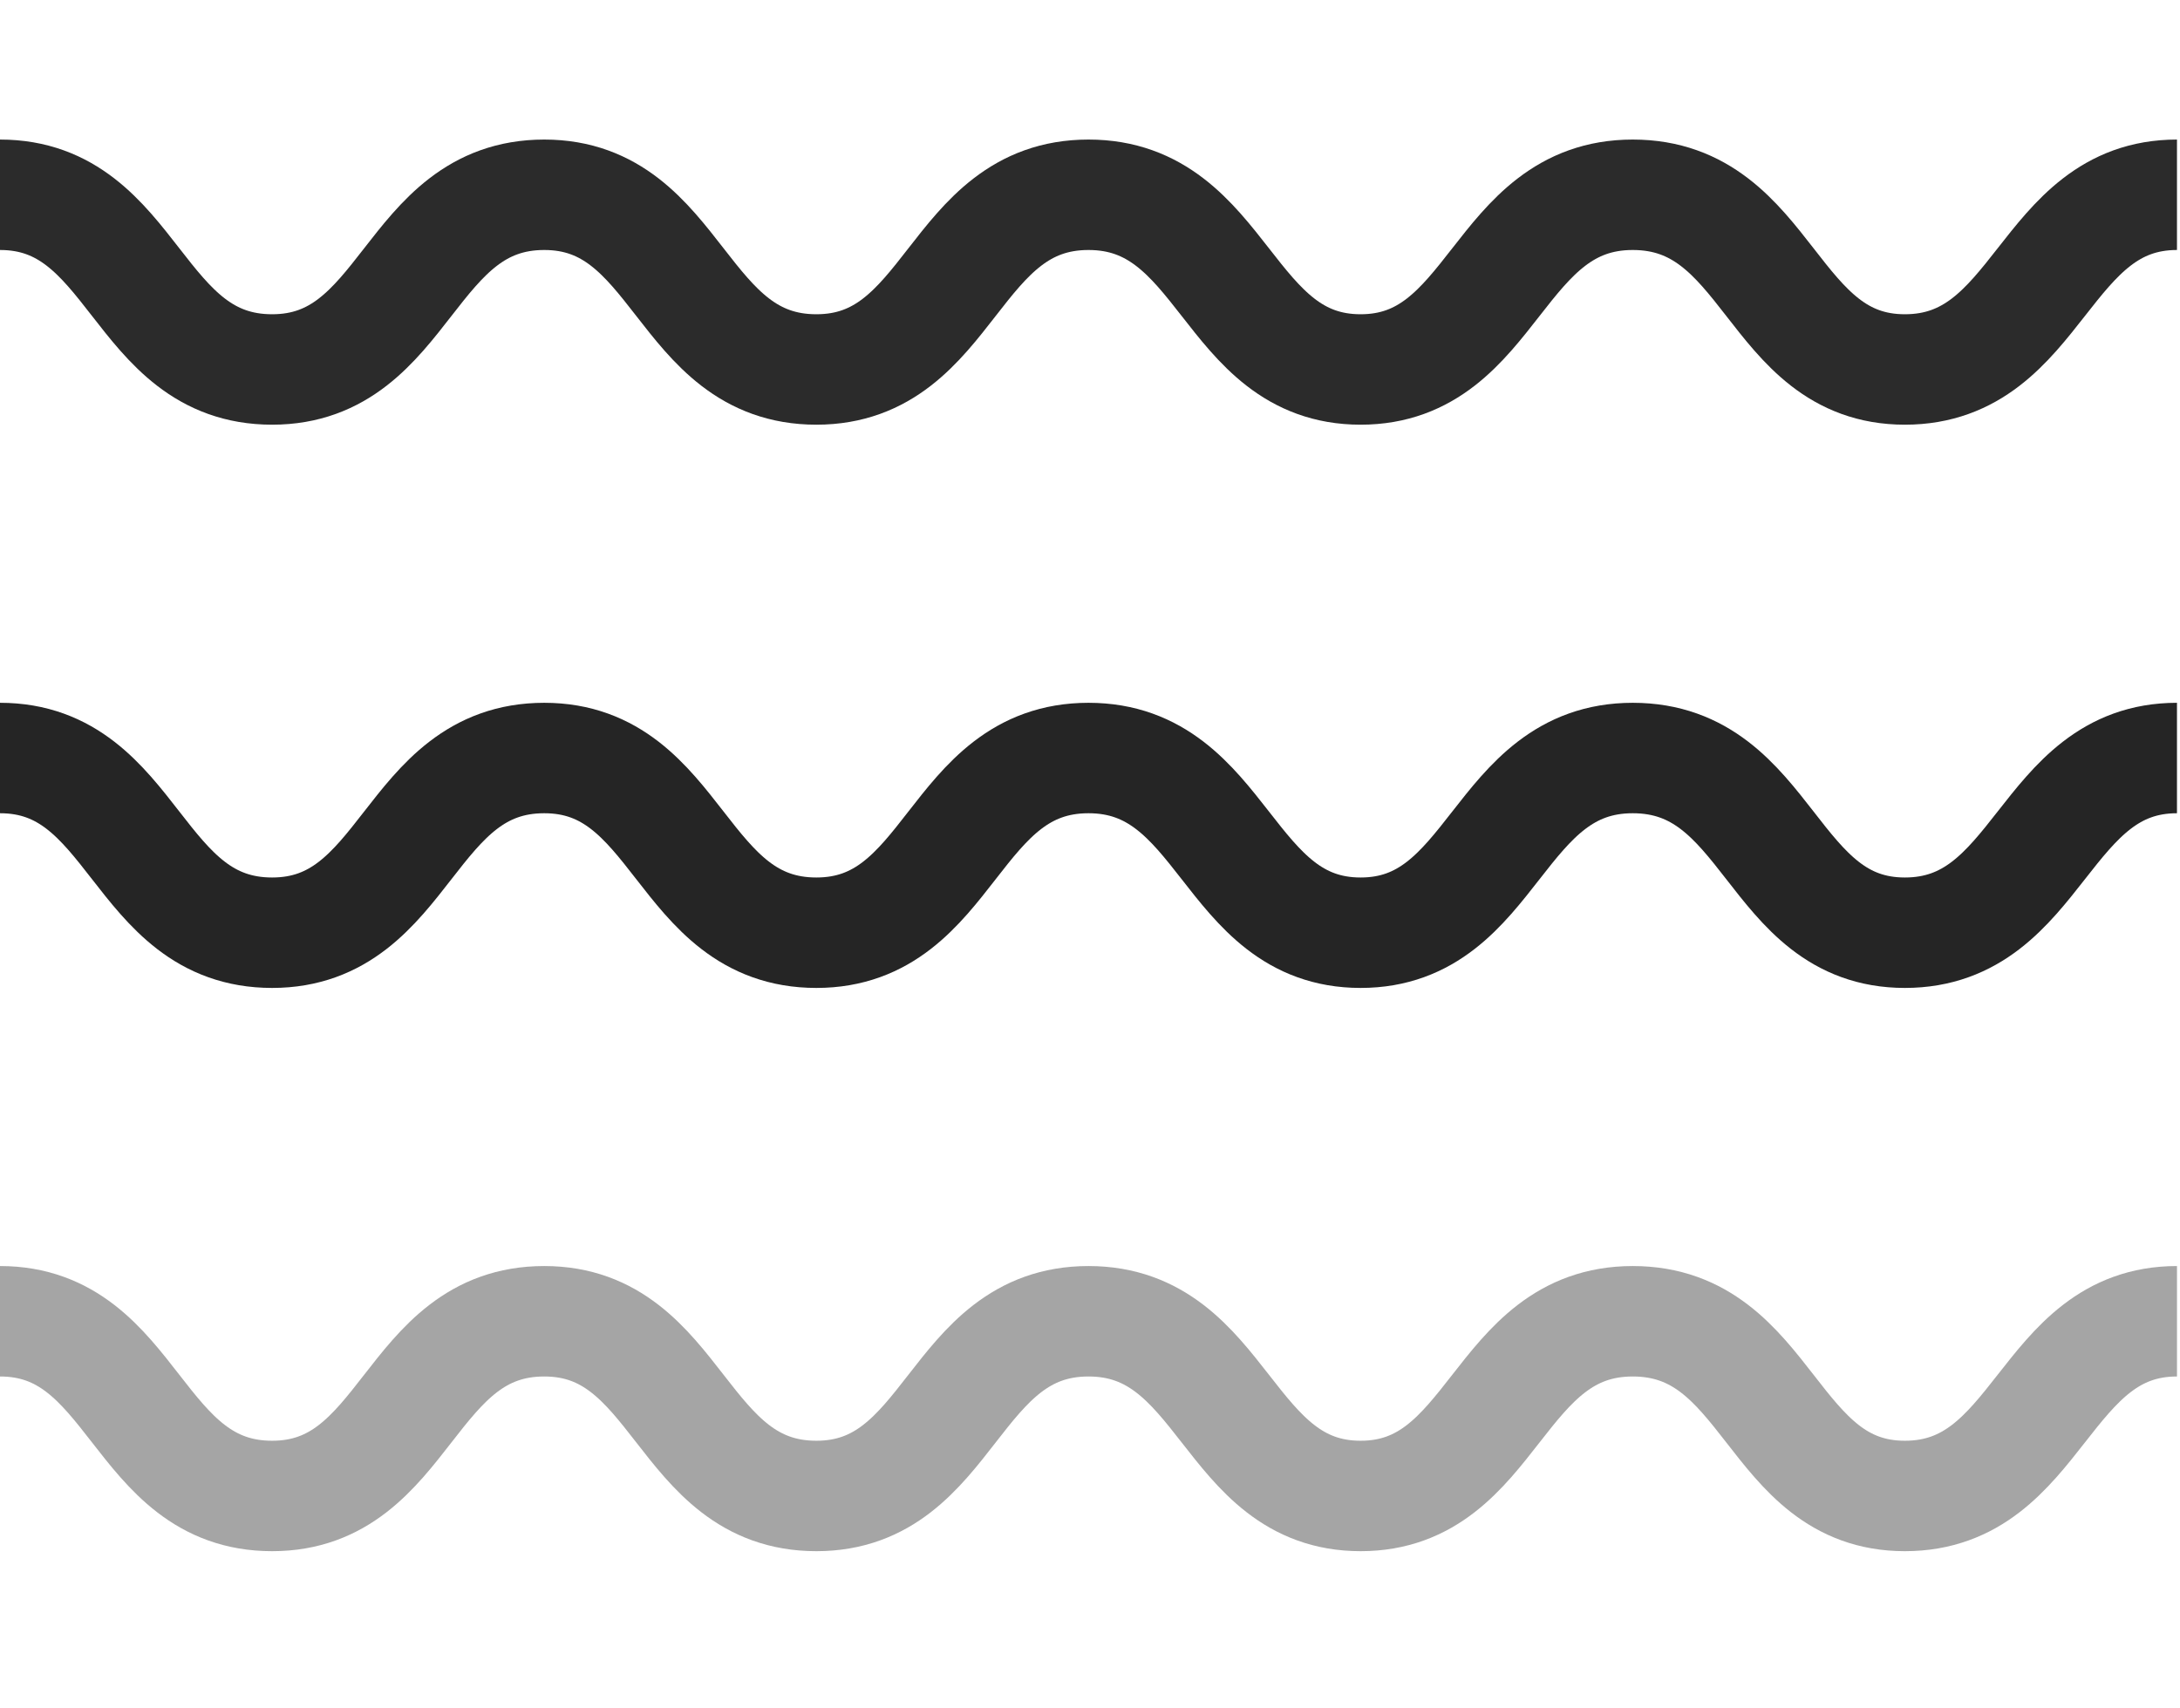 <?xml version="1.0" encoding="utf-8"?>
<!-- Generator: Adobe Illustrator 23.0.2, SVG Export Plug-In . SVG Version: 6.00 Build 0)  -->
<svg version="1.1" id="Layer_1" xmlns="http://www.w3.org/2000/svg" xmlns:xlink="http://www.w3.org/1999/xlink" x="0px" y="0px"
	 viewBox="0 0 217.1 170.1" style="enable-background:new 0 0 217.1 170.1;" xml:space="preserve">
<style type="text/css">
	.st0{fill:none;stroke:#2B2B2B;stroke-width:11;stroke-miterlimit:10;}
	.st1{fill:none;stroke:#252525;stroke-width:11;stroke-miterlimit:10;}
	.st2{fill:none;stroke:#A5A5A5;stroke-width:11;stroke-miterlimit:10;}
</style>
<g>
	<path class="st0" d="M0,19.4c13.5,0,13.5,17.4,27.1,17.4c13.5,0,13.5-17.4,27.1-17.4c13.5,0,13.5,17.4,27.1,17.4
		c13.5,0,13.5-17.4,27.1-17.4s13.7,17.4,27.1,17.4s13.5-17.4,27.1-17.4c13.7,0,13.7,17.4,27.1,17.4c13.5,0,13.7-17.4,27.1-17.4"/>
</g>
<g>
	<path class="st1" d="M0,75.5c13.5,0,13.5,17.4,27.1,17.4c13.5,0,13.5-17.4,27.1-17.4c13.5,0,13.5,17.4,27.1,17.4
		c13.5,0,13.5-17.4,27.1-17.4s13.7,17.4,27.1,17.4s13.5-17.4,27.1-17.4c13.7,0,13.7,17.4,27.1,17.4c13.5,0,13.7-17.4,27.1-17.4"/>
</g>
<g>
	<path class="st2" d="M0,131.6c13.5,0,13.5,17.4,27.1,17.4c13.5,0,13.5-17.4,27.1-17.4c13.5,0,13.5,17.4,27.1,17.4
		c13.5,0,13.5-17.4,27.1-17.4s13.7,17.4,27.1,17.4s13.5-17.4,27.1-17.4c13.7,0,13.7,17.4,27.1,17.4c13.5,0,13.7-17.4,27.1-17.4"/>
</g>
</svg>
